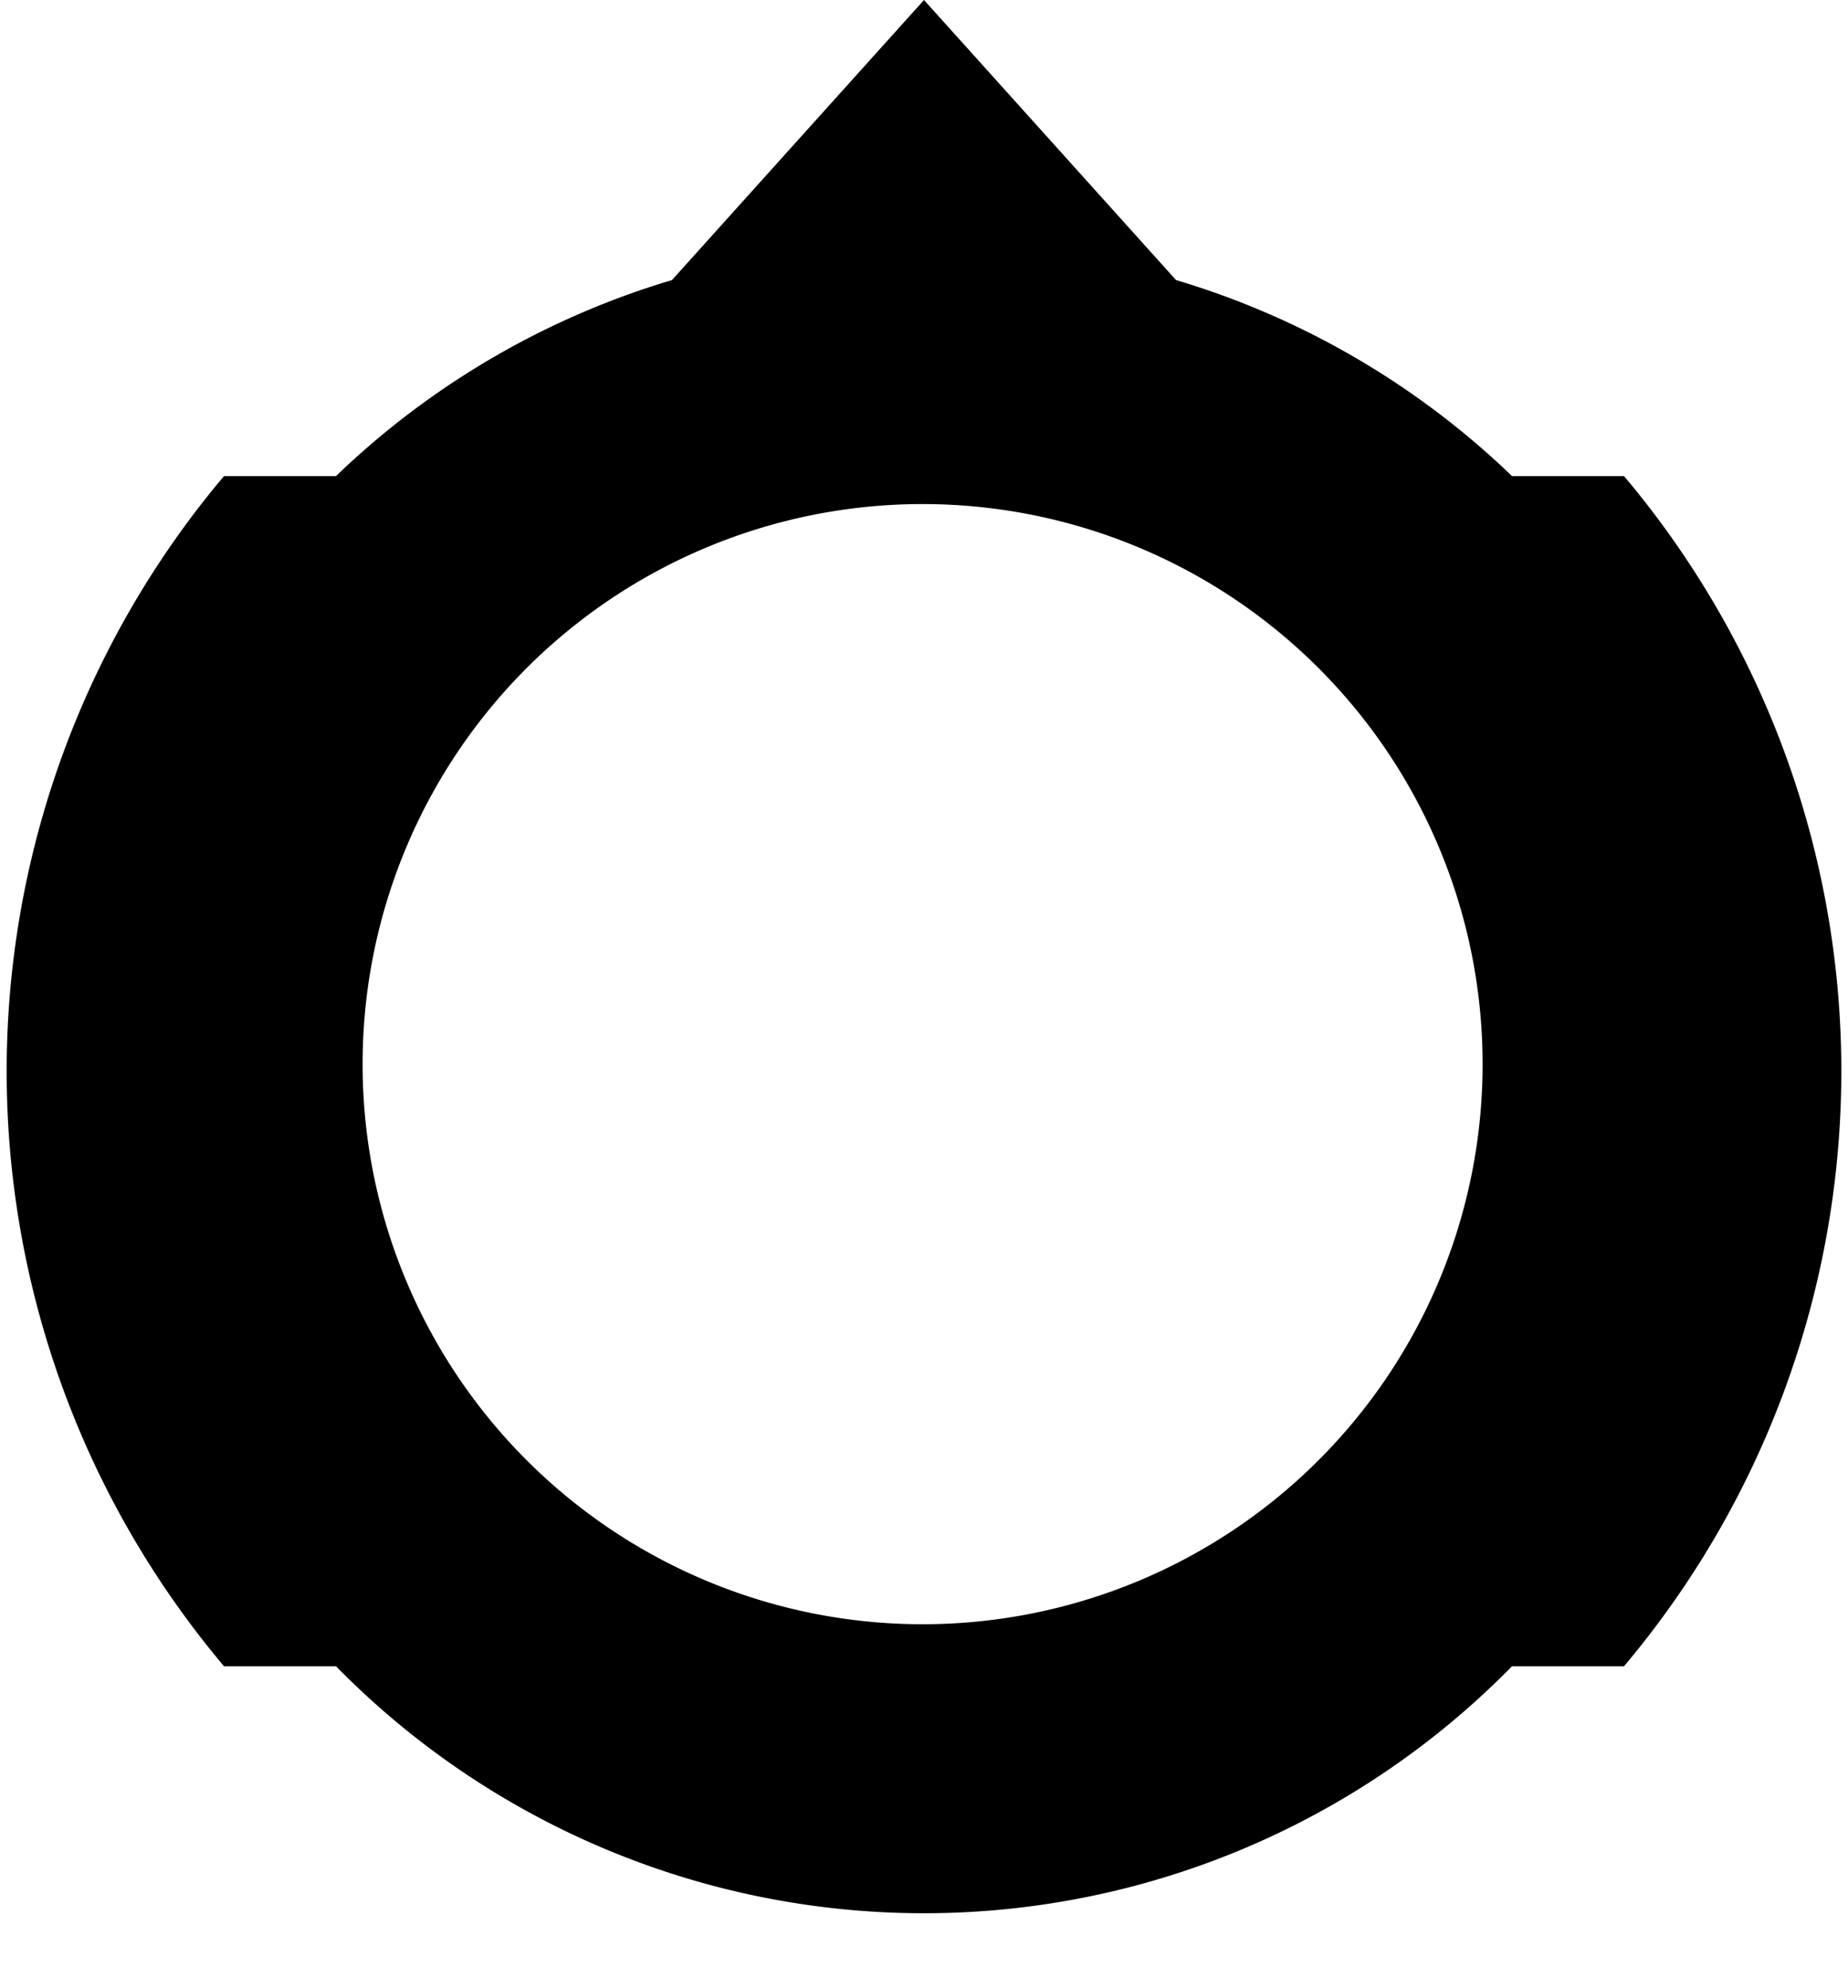 <svg xmlns="http://www.w3.org/2000/svg" xmlns:xlink='http://www.w3.org/1999/xlink' viewBox='-33 -38 66 71'>
    <path d='M 0,-38 
        l 9,10 a 29.41,29.41,0,0,1,12,7 
        h 4 a 32.97,32.97,0,0,1,0,42.5 h -4 
        a 29.41,29.41,0,0,1,-42,0 
        h -4 a 32.97,32.97,0,0,1,0,-42.5 h 4 
        a 29.41,29.41,0,0,1,12,-7 l 9,-10 
      M 0,-20 a 20,20,0,1,1,-0.1,0 Z' fill-rule='evenodd' fill='hsl(45,90%,45%)'/>
    <g transform='translate(100,0)'>
        <circle cx='0' cy='0' r='10' fill='hsl(45,90%,45%)'/>
        <circle cx='0' cy='0' r='25.5' fill='transparent' stroke='hsl(45,90%,45%)' stroke-width='3'/>
        <path id='q' d='M 7.5,-21.25 h -15 l -1.5,-2.25 -5,3 9.5,9.5 a 12,12,0,0,1,9,0 l 9.5,-9.5 -5,-3 -1,1.5' fill='hsl(45,90%,45%)'/>
        <use href='#q' transform='rotate(90)' />
        <use href='#q' transform='rotate(180)' />
        <use href='#q' transform='rotate(270)' />
    </g>
    <view id='LC' viewBox='-33 -38 66 71' />
    <view id='MGC' viewBox='73 -27 54 54' />
</svg>
